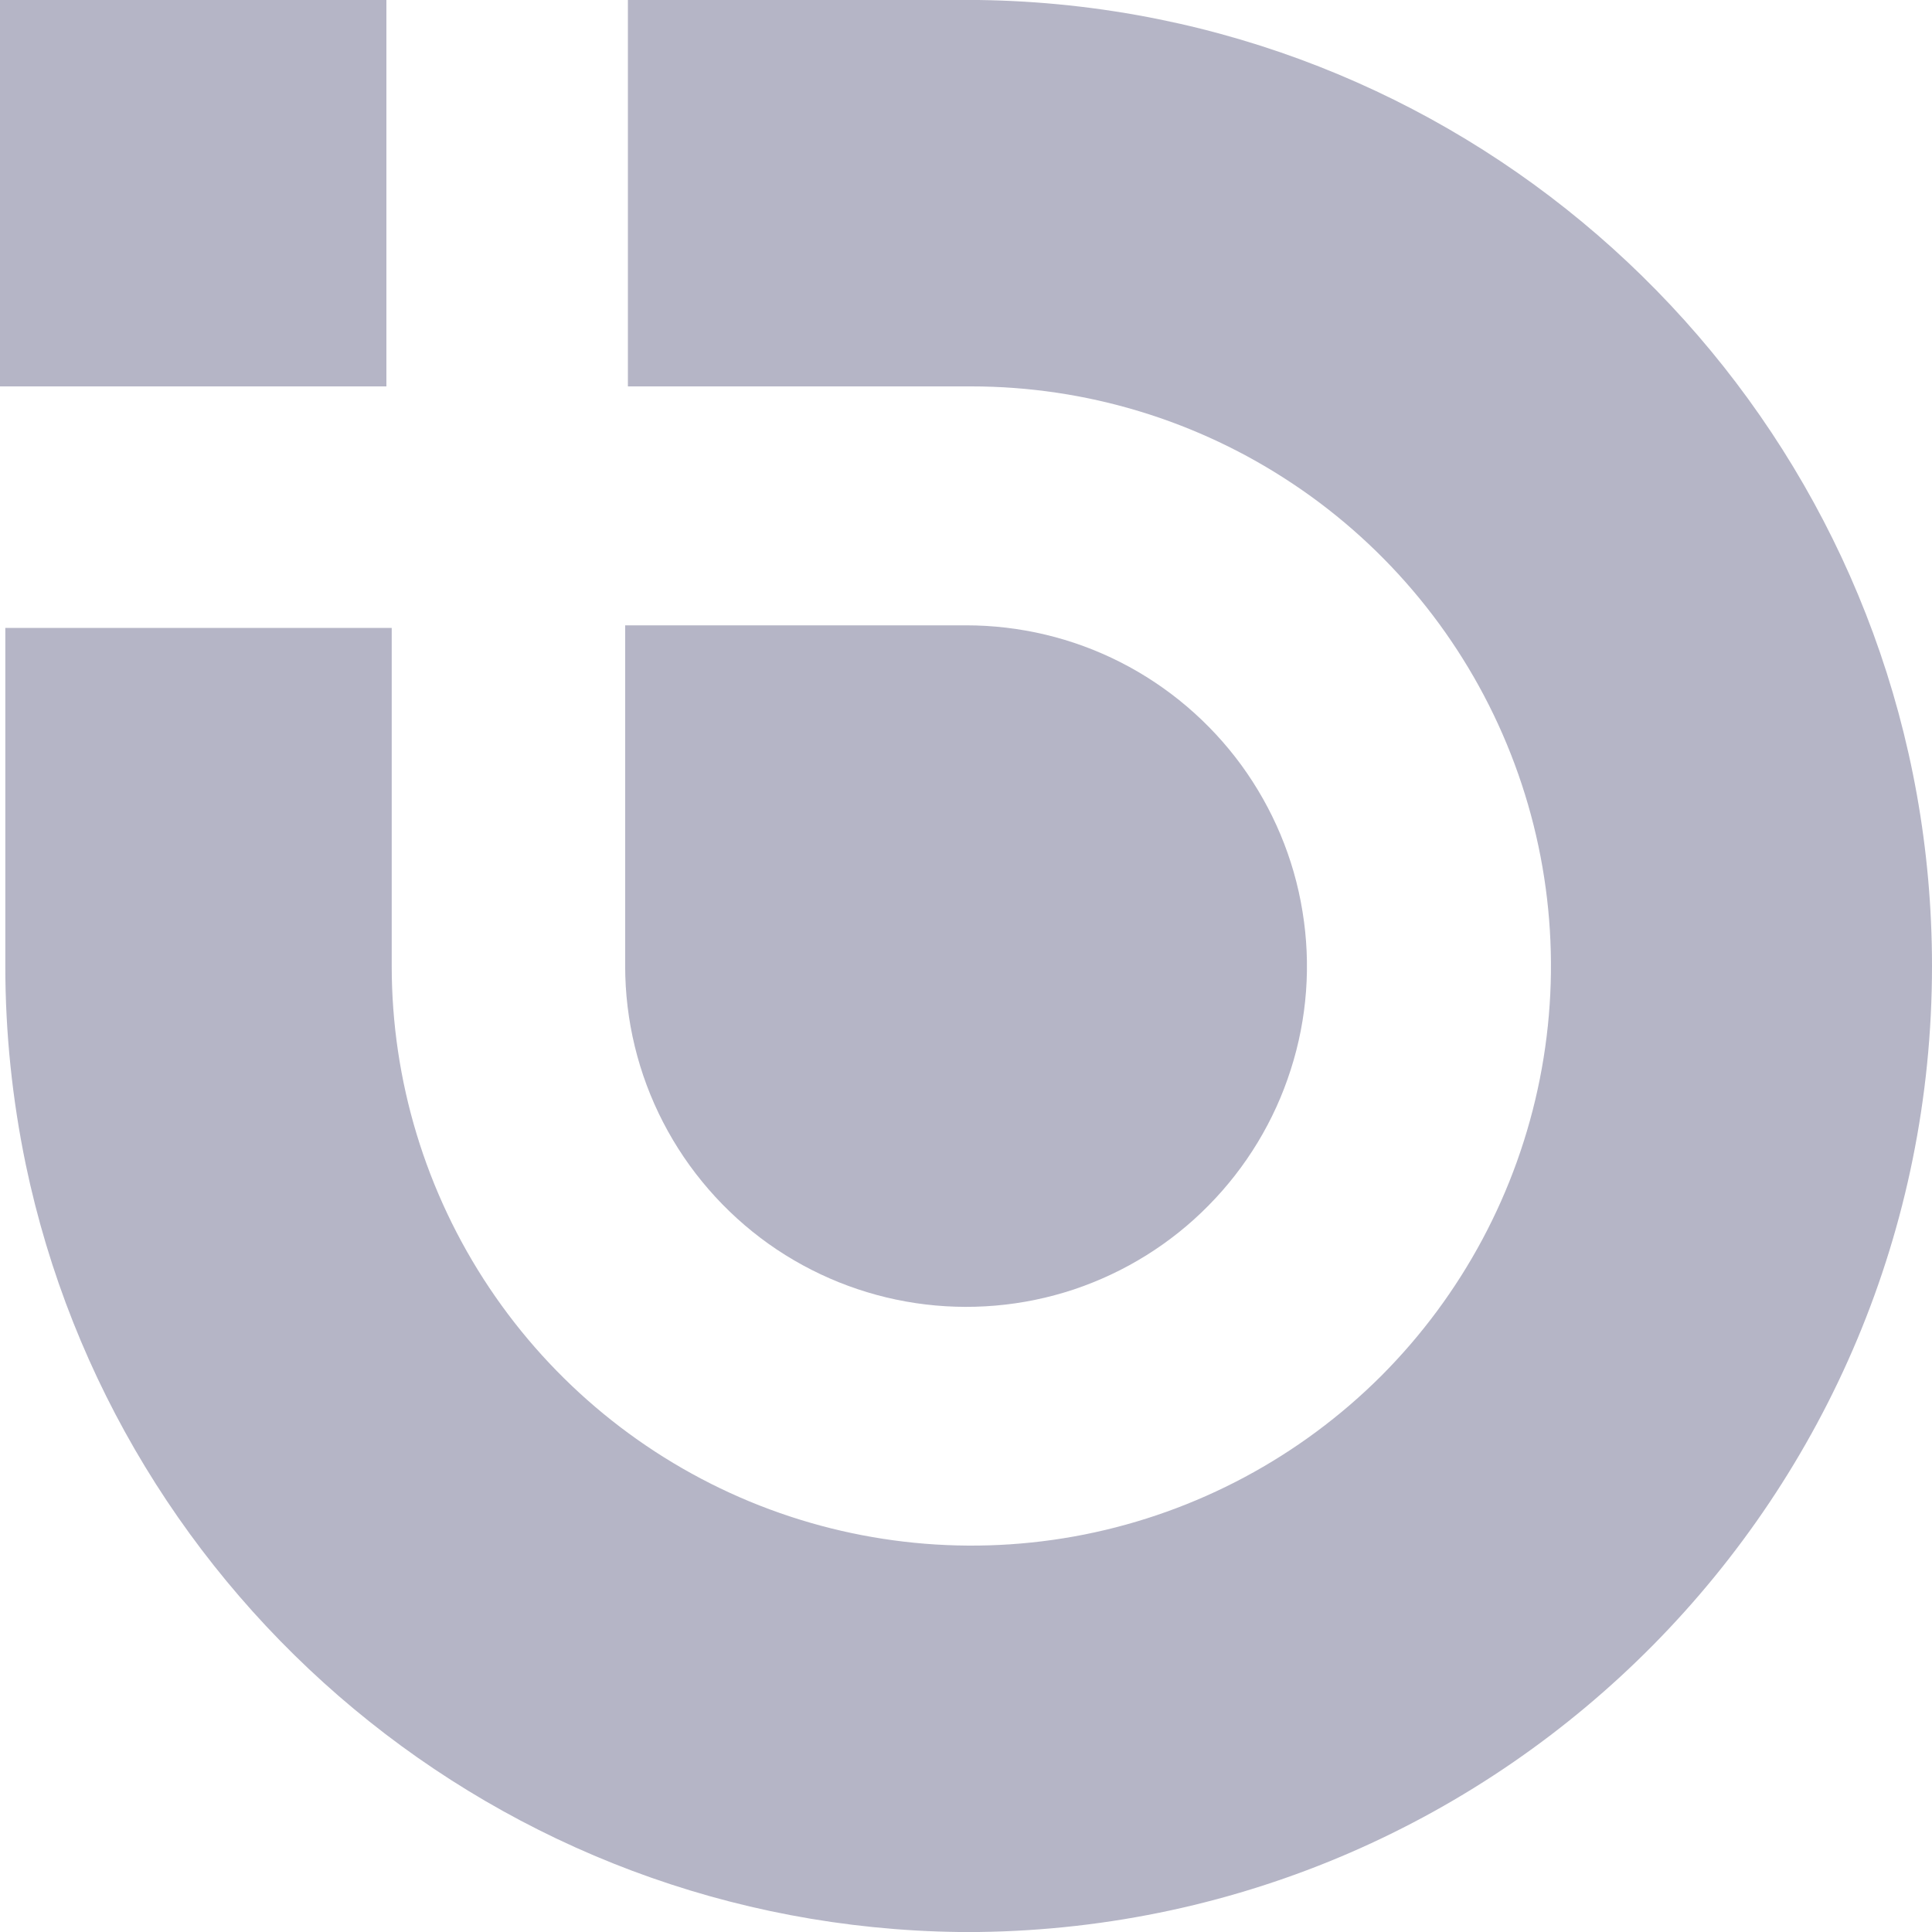 <svg width="12" height="12" viewBox="0 0 12 12" fill="none" xmlns="http://www.w3.org/2000/svg">
<path d="M2.4 0H0V2.4H2.4V0Z" fill="#B5B5C6"/>
<path d="M7.2 0.12C6.831 0.045 6.455 0.005 6.078 0H3.9V2.4H6.033C6.745 2.4 7.441 2.611 8.033 3.007C8.625 3.402 9.087 3.965 9.359 4.622C9.632 5.28 9.703 6.004 9.564 6.702C9.425 7.401 9.082 8.042 8.579 8.546C8.075 9.049 7.434 9.392 6.736 9.531C6.037 9.67 5.313 9.598 4.656 9.326C3.998 9.053 3.436 8.592 3.04 8C2.644 7.408 2.433 6.712 2.433 6V3.9H0.033V6C0.033 6.414 0.076 6.828 0.16 7.233C0.724 9.931 3.099 11.963 5.956 12H6.078C9.356 11.958 12 9.288 12 6C12 3.097 9.939 0.676 7.2 0.12Z" fill="#B5B5C6"/>
<path d="M5.688 8.094C5.359 8.045 5.046 7.919 4.774 7.726C4.499 7.53 4.274 7.271 4.119 6.971C3.964 6.671 3.883 6.338 3.883 6V3.884H6C6.333 3.884 6.662 3.962 6.959 4.113C7.256 4.264 7.513 4.483 7.71 4.752C7.906 5.021 8.037 5.332 8.09 5.661C8.144 5.99 8.119 6.327 8.017 6.644C7.916 6.961 7.741 7.25 7.507 7.487C7.273 7.725 6.986 7.903 6.67 8.009C6.354 8.114 6.018 8.143 5.688 8.094Z" fill="#B5B5C6"/>
</svg>
